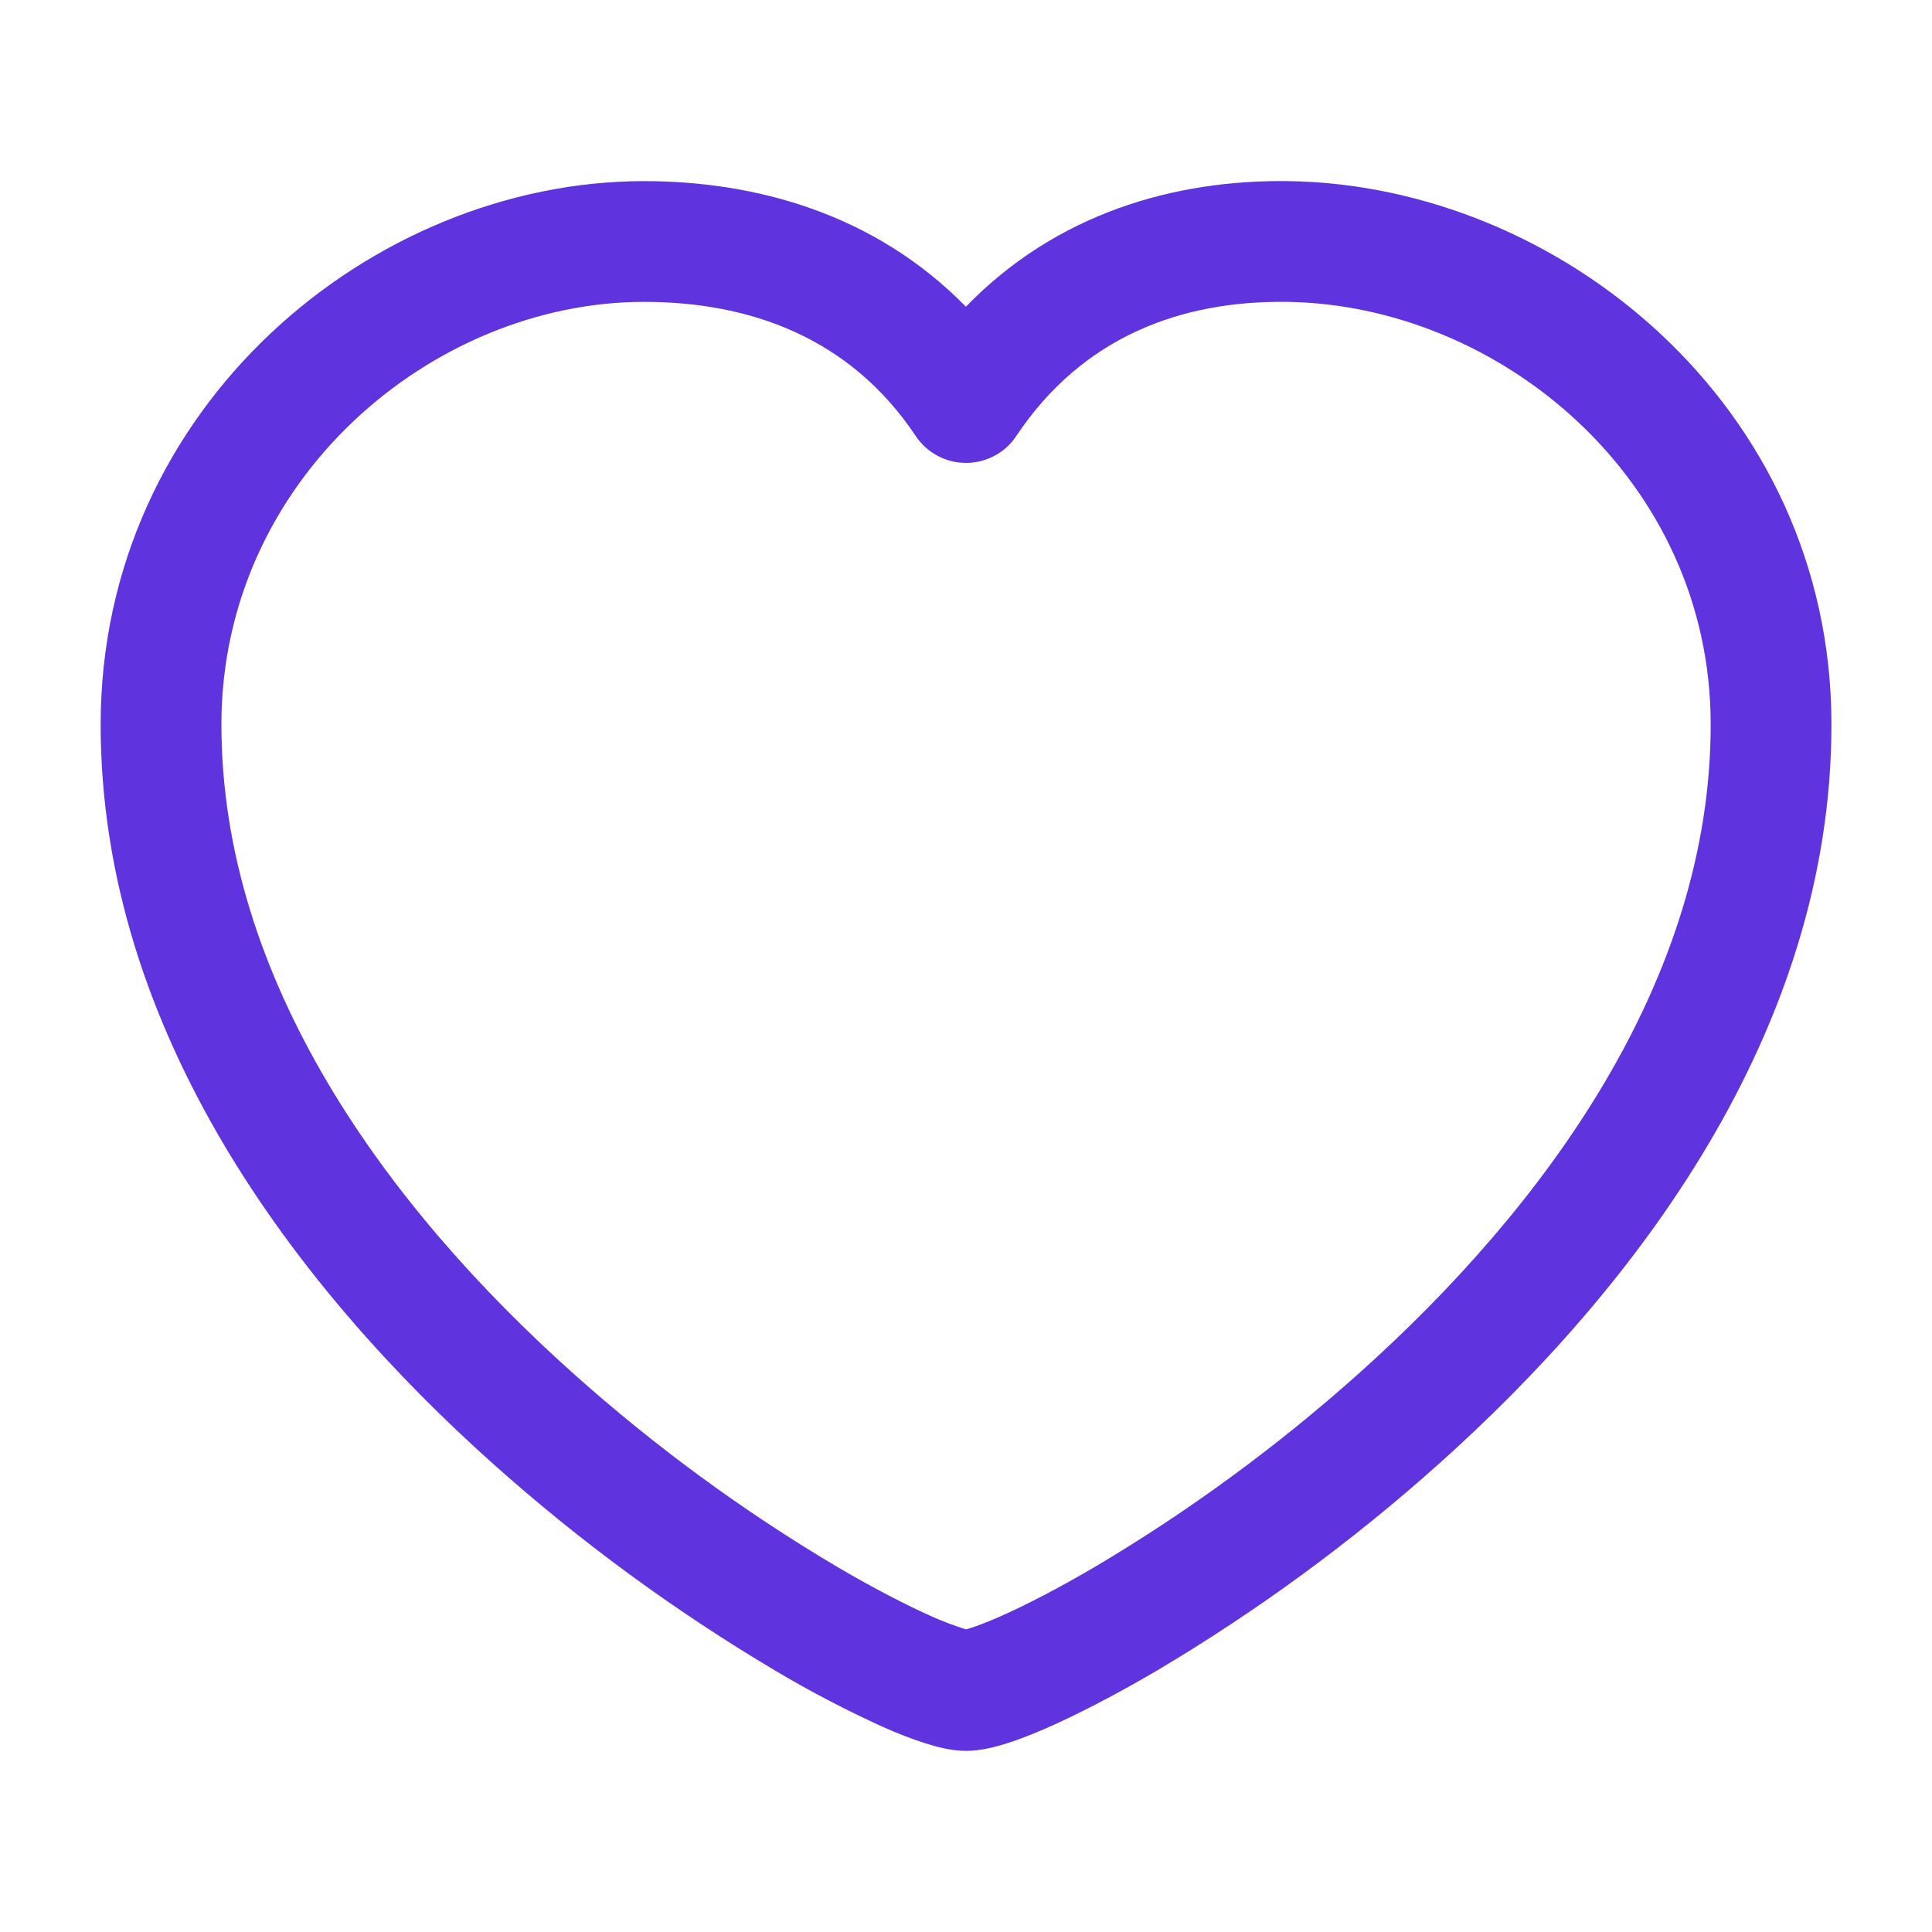 <svg width="20" height="20" viewBox="0 0 20 20" fill="none" xmlns="http://www.w3.org/2000/svg">
<path fill-rule="evenodd" clip-rule="evenodd" d="M13.325 3.125C12.233 3.11 11.209 3.481 10.52 4.514C10.463 4.6 10.386 4.67 10.295 4.718C10.204 4.767 10.103 4.792 10 4.792C9.897 4.792 9.796 4.767 9.705 4.718C9.615 4.67 9.537 4.6 9.48 4.514C8.795 3.487 7.753 3.125 6.667 3.125C4.478 3.125 2.292 4.962 2.292 7.5C2.292 10.148 4.004 12.492 5.938 14.221C6.779 14.973 7.692 15.642 8.663 16.218C9.058 16.45 9.397 16.623 9.654 16.737C9.767 16.787 9.883 16.831 10 16.867L10.042 16.855C10.115 16.832 10.217 16.793 10.346 16.737C10.604 16.623 10.943 16.45 11.338 16.218C12.309 15.642 13.221 14.973 14.063 14.221C15.996 12.492 17.709 10.15 17.709 7.5C17.709 4.969 15.529 3.157 13.325 3.125ZM9.999 3.175C10.94 2.204 12.165 1.858 13.343 1.875C16.139 1.917 18.959 4.199 18.959 7.5C18.959 10.685 16.921 13.342 14.896 15.153C13.993 15.961 13.013 16.679 11.971 17.297C11.544 17.547 11.161 17.744 10.85 17.882C10.694 17.95 10.55 18.007 10.42 18.048C10.307 18.083 10.154 18.125 10 18.125C9.848 18.125 9.694 18.083 9.58 18.047C9.434 18 9.291 17.944 9.151 17.882C8.767 17.708 8.393 17.513 8.03 17.297C6.988 16.679 6.008 15.961 5.104 15.153C3.079 13.342 1.042 10.685 1.042 7.5C1.042 4.206 3.856 1.875 6.667 1.875C7.813 1.875 9.05 2.206 9.999 3.175Z" fill="#5F33DD"/>
</svg>

